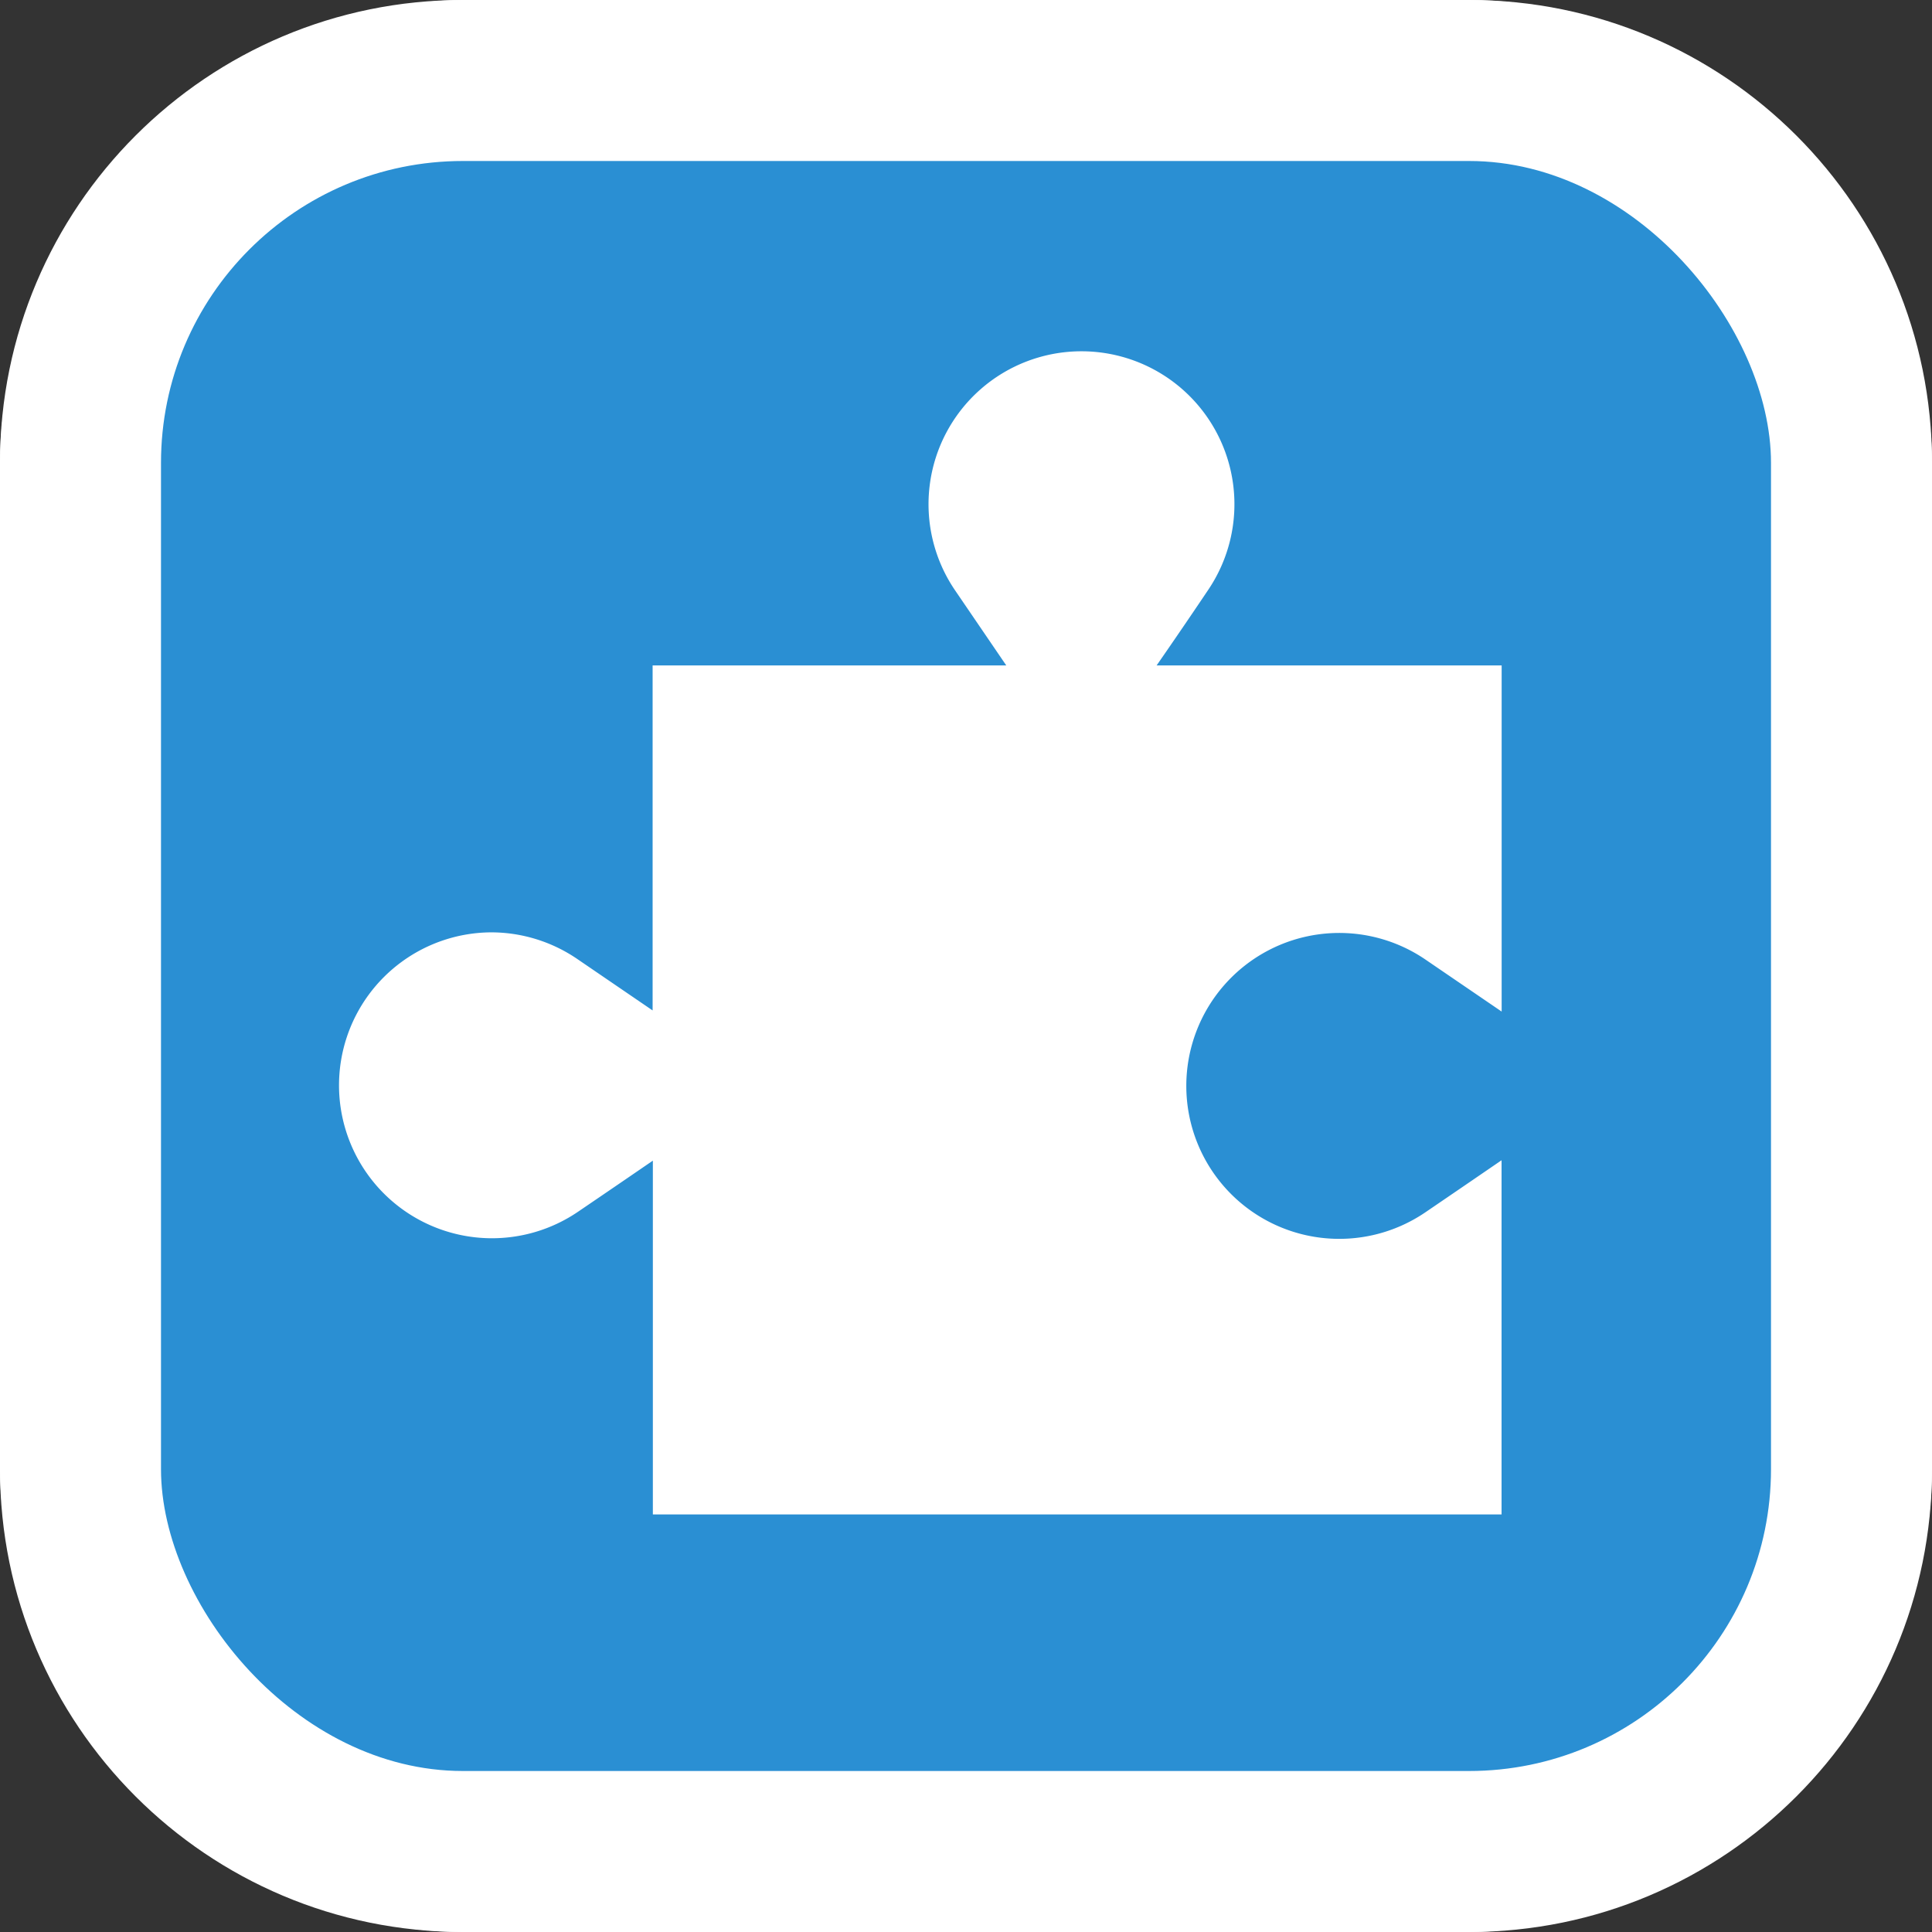 <svg xmlns="http://www.w3.org/2000/svg" viewBox="0 0 24 24"><rect x="0" y="0" width="24" height="24" fill="#333333" stroke="none"/><defs><style>.cls-1{fill:#fff}</style></defs><g id="Ebene_2" data-name="Ebene 2"><g id="Rand_weiß" data-name="Rand weiß"><rect width="24" height="24" class="cls-1" rx="5.75"/><rect width="24" height="24" class="cls-1" rx="5.75" transform="rotate(90 12 12)"/></g><rect id="Flächen_aktiv" width="20" height="20" x="2" y="2" data-name="Flächen aktiv" rx="3.75" style="fill:#2a8fd3"/><path id="Symbole_weiß" d="M6.1 11.582a1.9 1.9 0 0 1 1.077.335l.93.635V8.266H12.5l-.634-.93a1.9 1.9 0 1 1 3.137 0s-.3.448-.635.93h4.286v4.3l-.945-.645a1.9 1.9 0 1 0 0 3.137s.457-.311.944-.645v4.4H8.11v-4.395c-.482.331-.93.635-.93.635a1.9 1.9 0 1 1-1.08-3.471Z" class="cls-1" data-name="Symbole weiß"/></g></svg>
